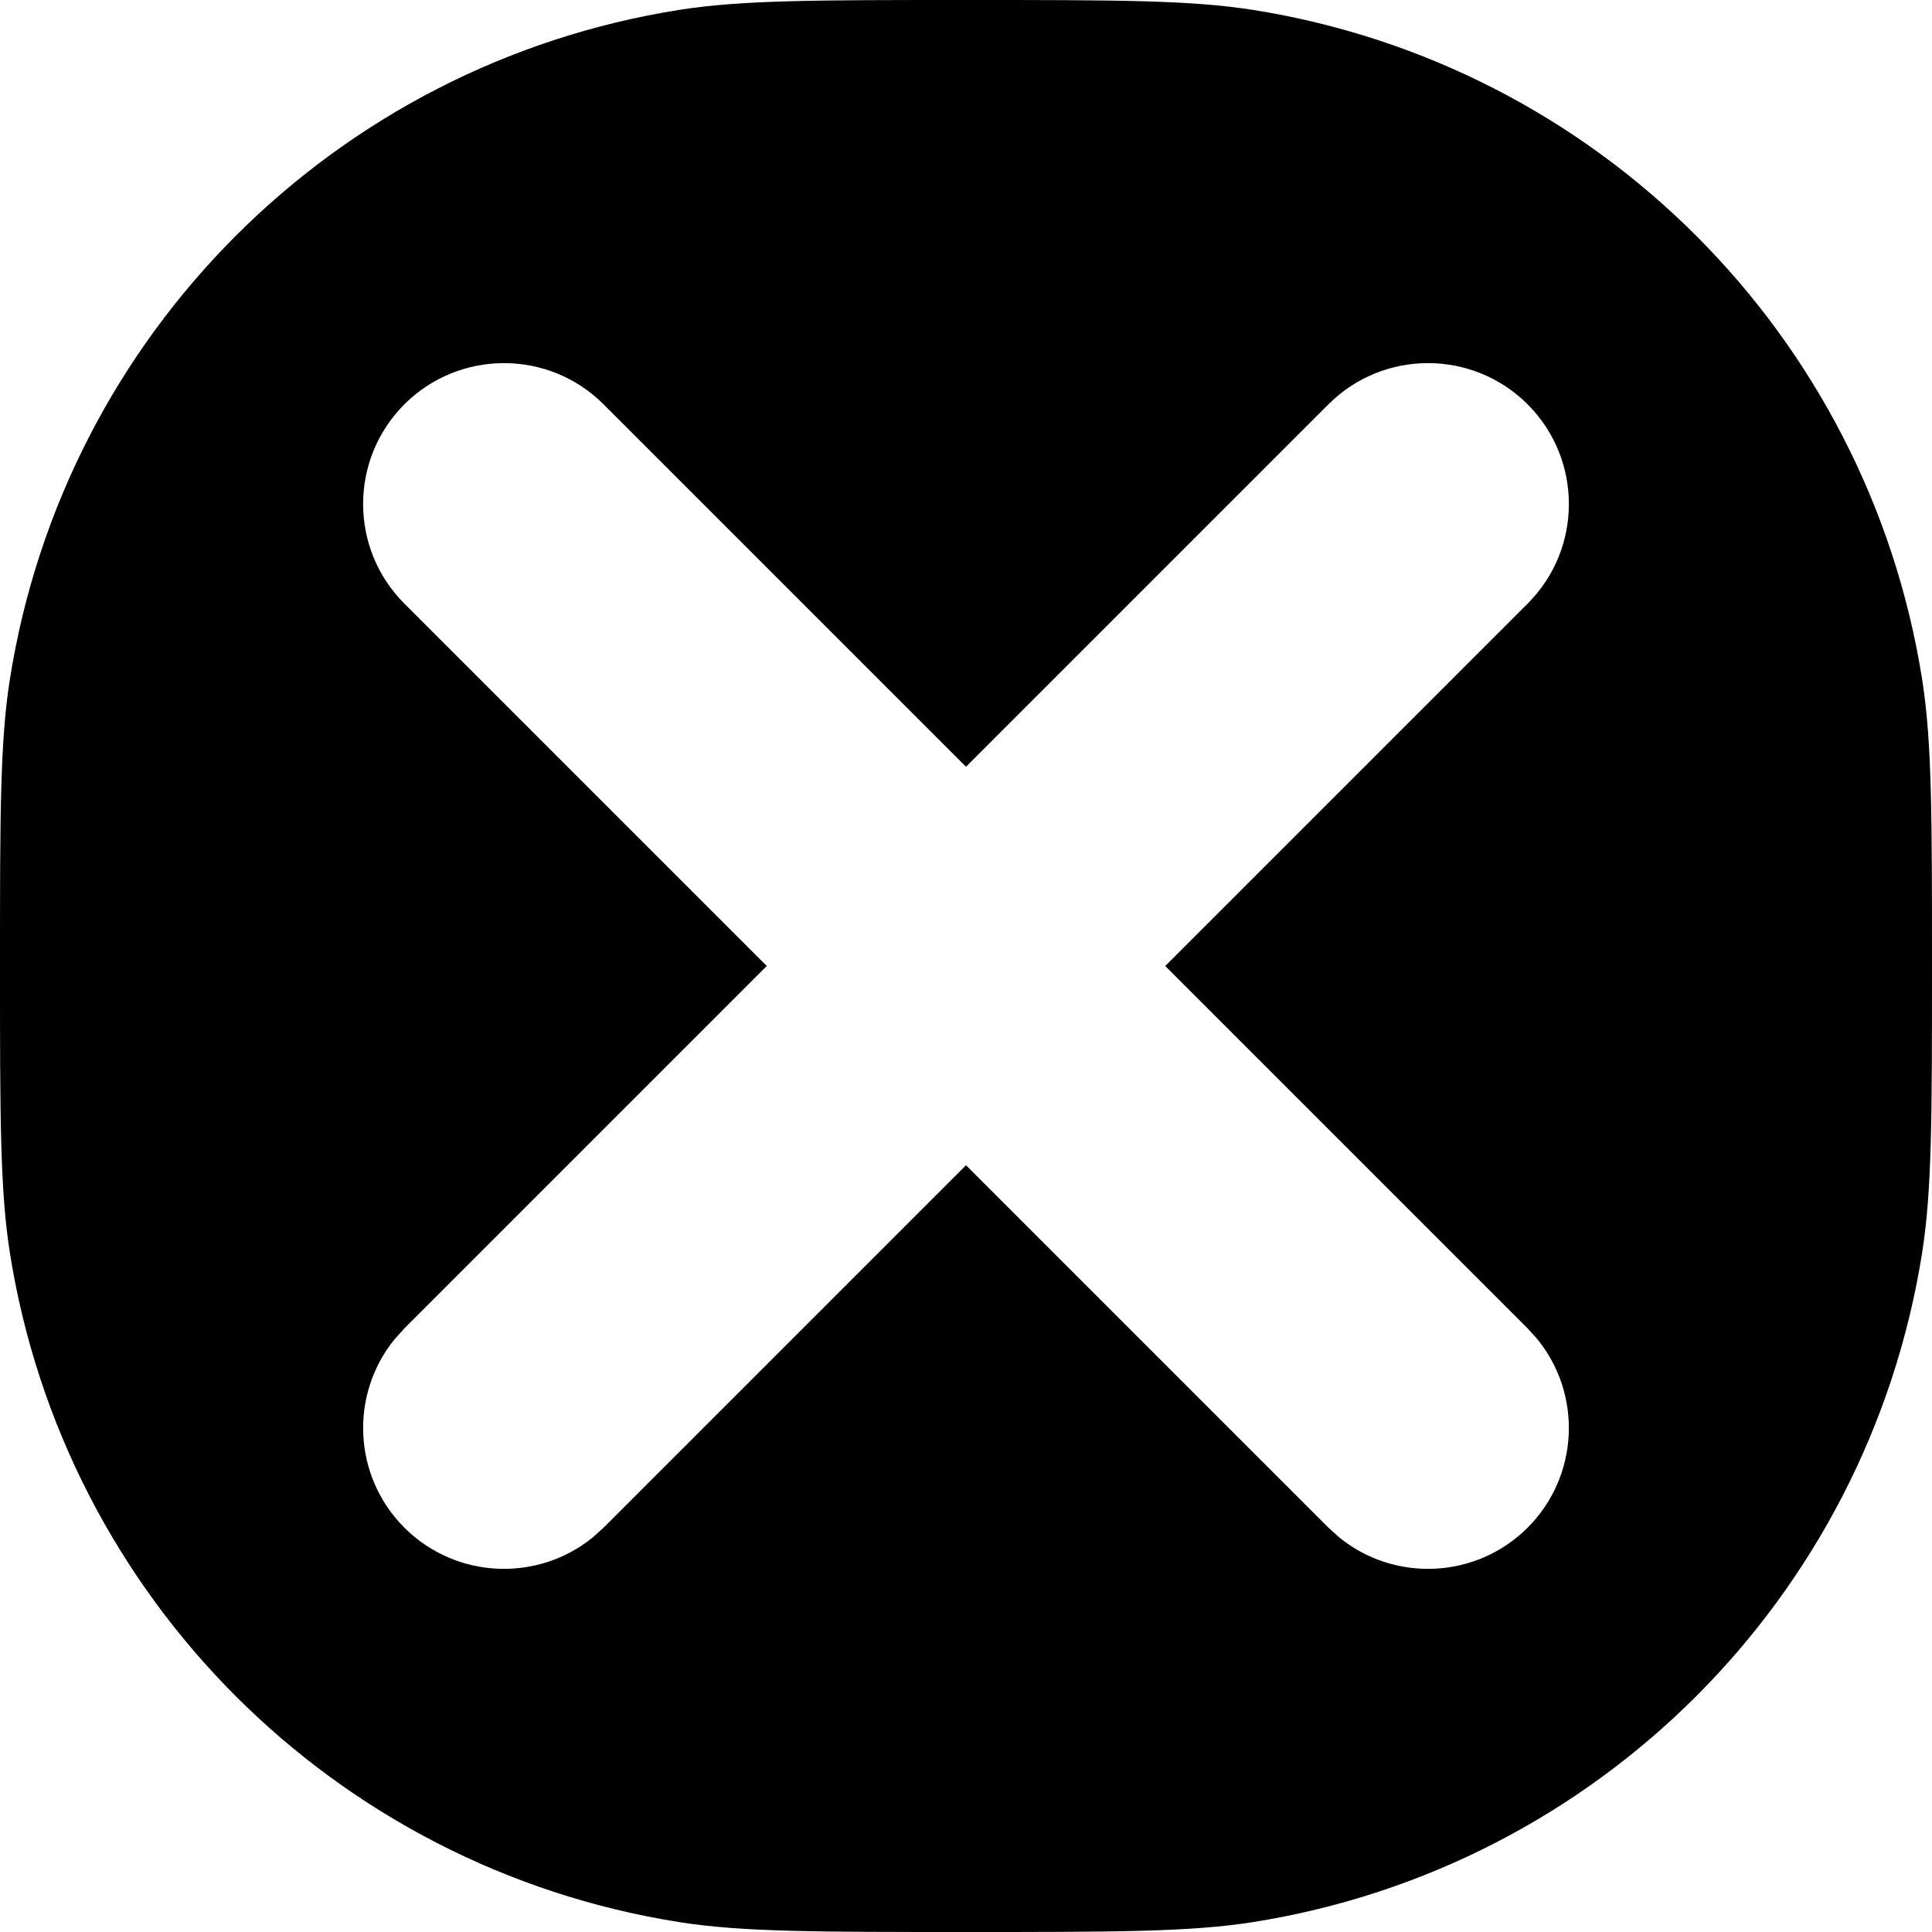 <svg width="24" height="24" viewBox="0 0 24 24" fill="none" xmlns="http://www.w3.org/2000/svg">
<path fill-rule="evenodd" clip-rule="evenodd" d="M12 0C13.858 0 14.787 -6.97747e-05 15.565 0.123C19.843 0.801 23.199 4.157 23.877 8.436C24 9.213 24 10.142 24 12C24 13.858 24 14.787 23.877 15.565C23.199 19.843 19.843 23.199 15.565 23.877C14.787 24 13.858 24 12 24C10.142 24 9.213 24 8.436 23.877C4.157 23.199 0.801 19.843 0.123 15.565C-6.97747e-05 14.787 0 13.858 0 12C0 10.142 -6.97747e-05 9.213 0.123 8.436C0.801 4.157 4.157 0.801 8.436 0.123C9.213 -6.97747e-05 10.142 0 12 0ZM18.977 5.023C18.293 4.34 17.185 4.34 16.502 5.023L12 9.525L7.498 5.023C6.815 4.34 5.707 4.34 5.023 5.023C4.34 5.707 4.34 6.815 5.023 7.498L9.525 12L5.023 16.502L4.903 16.635C4.343 17.322 4.383 18.336 5.023 18.977C5.664 19.617 6.678 19.657 7.365 19.097L7.498 18.977L12 14.475L16.502 18.977L16.635 19.097C17.322 19.657 18.336 19.617 18.977 18.977C19.617 18.336 19.657 17.322 19.097 16.635L18.977 16.502L14.475 12L18.977 7.498C19.66 6.815 19.66 5.707 18.977 5.023Z" fill="black"/>
</svg>
